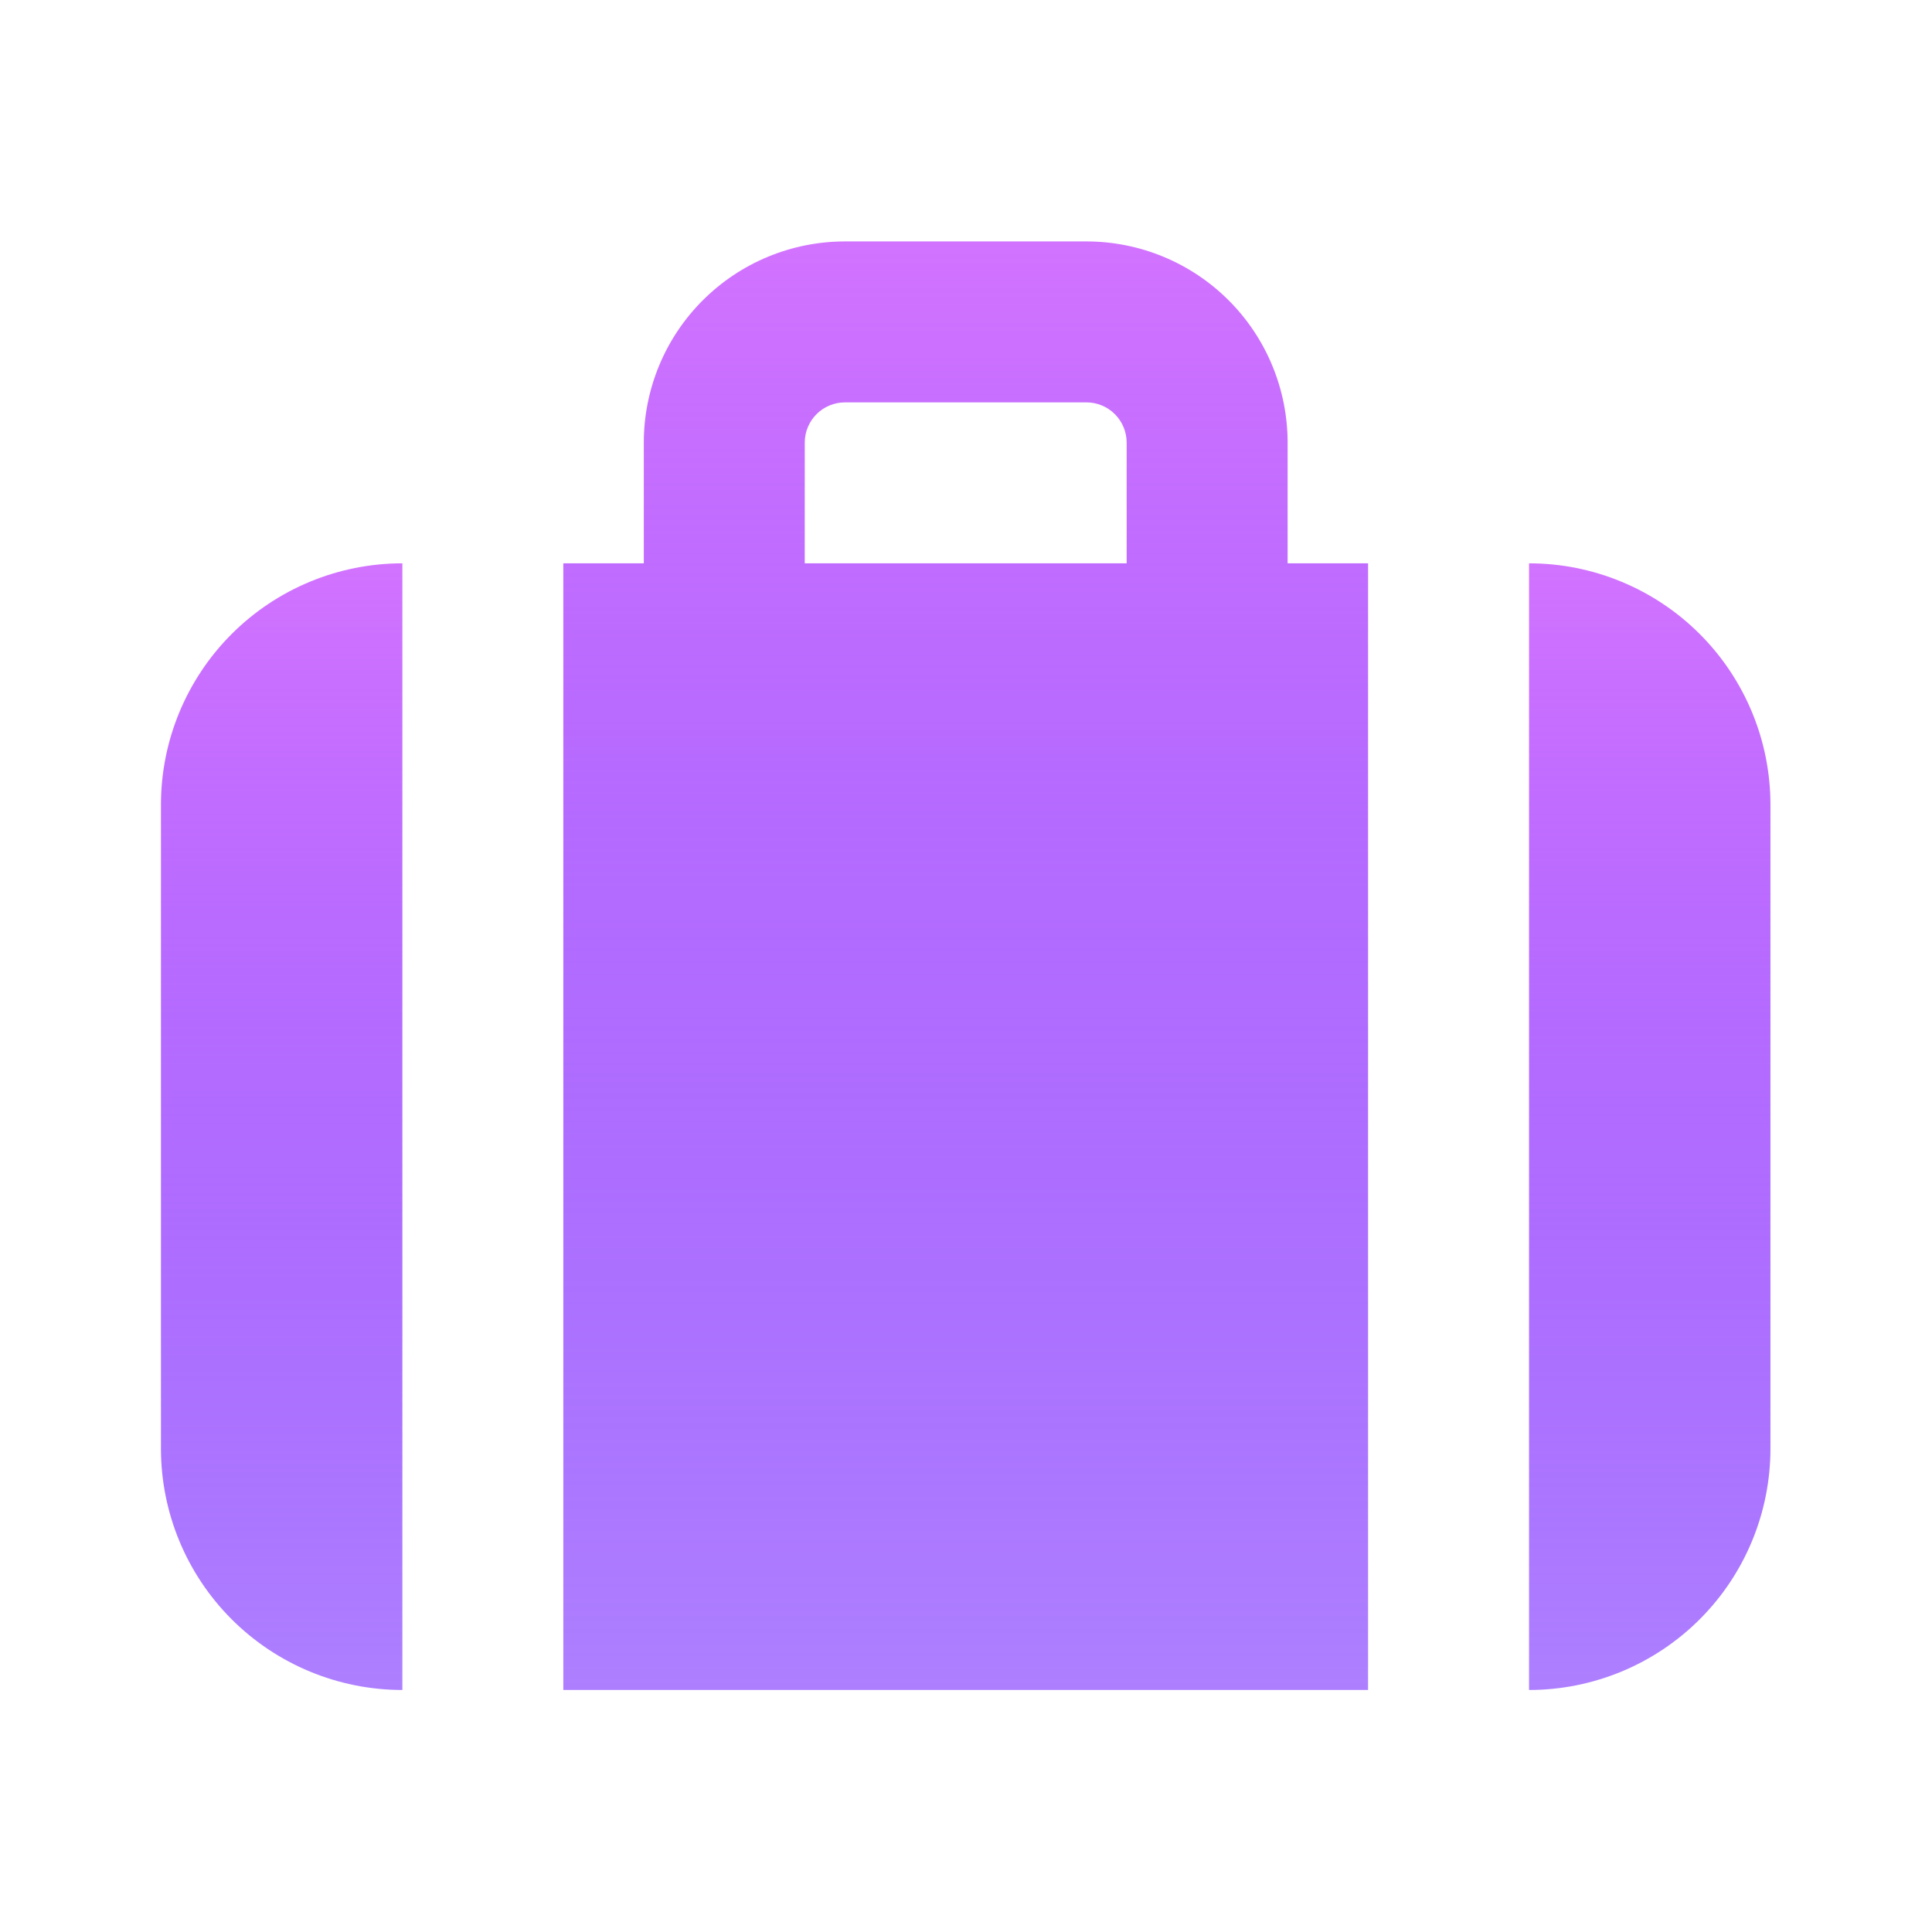 <svg width="82" height="82" viewBox="0 0 82 82" fill="none" xmlns="http://www.w3.org/2000/svg">
<path d="M23.909 71.728H58.065V23.909H54.65V18.786C54.65 16.521 53.75 14.349 52.149 12.748C50.547 11.146 48.375 10.247 46.111 10.247H35.864C33.599 10.247 31.427 11.146 29.826 12.748C28.224 14.349 27.325 16.521 27.325 18.786V23.909H23.909V71.728ZM34.156 18.786C34.156 18.333 34.336 17.899 34.656 17.578C34.977 17.258 35.411 17.078 35.864 17.078H46.111C46.564 17.078 46.998 17.258 47.318 17.578C47.639 17.899 47.819 18.333 47.819 18.786V23.909H34.156V18.786Z" fill="url(#paint0_linear_88_623)"/>
<path d="M64.897 23.909V71.728C67.614 71.728 70.221 70.648 72.142 68.727C74.064 66.805 75.143 64.199 75.143 61.481V34.156C75.143 31.438 74.064 28.832 72.142 26.91C70.221 24.989 67.614 23.909 64.897 23.909Z" fill="url(#paint1_linear_88_623)"/>
<path d="M17.078 23.909C14.36 23.909 11.754 24.989 9.832 26.91C7.911 28.832 6.831 31.438 6.831 34.156V61.481C6.831 64.199 7.911 66.805 9.832 68.727C11.754 70.648 14.36 71.728 17.078 71.728V23.909Z" fill="url(#paint2_linear_88_623)"/>
<defs>
<linearGradient id="paint0_linear_88_623" x1="40.987" y1="10.247" x2="40.987" y2="71.728" gradientUnits="userSpaceOnUse">
<stop stop-color="#D273FF"/>
<stop offset="1" stop-color="#5C00FF" stop-opacity="0.5"/>
</linearGradient>
<linearGradient id="paint1_linear_88_623" x1="70.02" y1="23.909" x2="70.02" y2="71.728" gradientUnits="userSpaceOnUse">
<stop stop-color="#D273FF"/>
<stop offset="1" stop-color="#5C00FF" stop-opacity="0.5"/>
</linearGradient>
<linearGradient id="paint2_linear_88_623" x1="11.954" y1="23.909" x2="11.954" y2="71.728" gradientUnits="userSpaceOnUse">
<stop stop-color="#D273FF"/>
<stop offset="1" stop-color="#5C00FF" stop-opacity="0.5"/>
</linearGradient>
</defs>
</svg>
